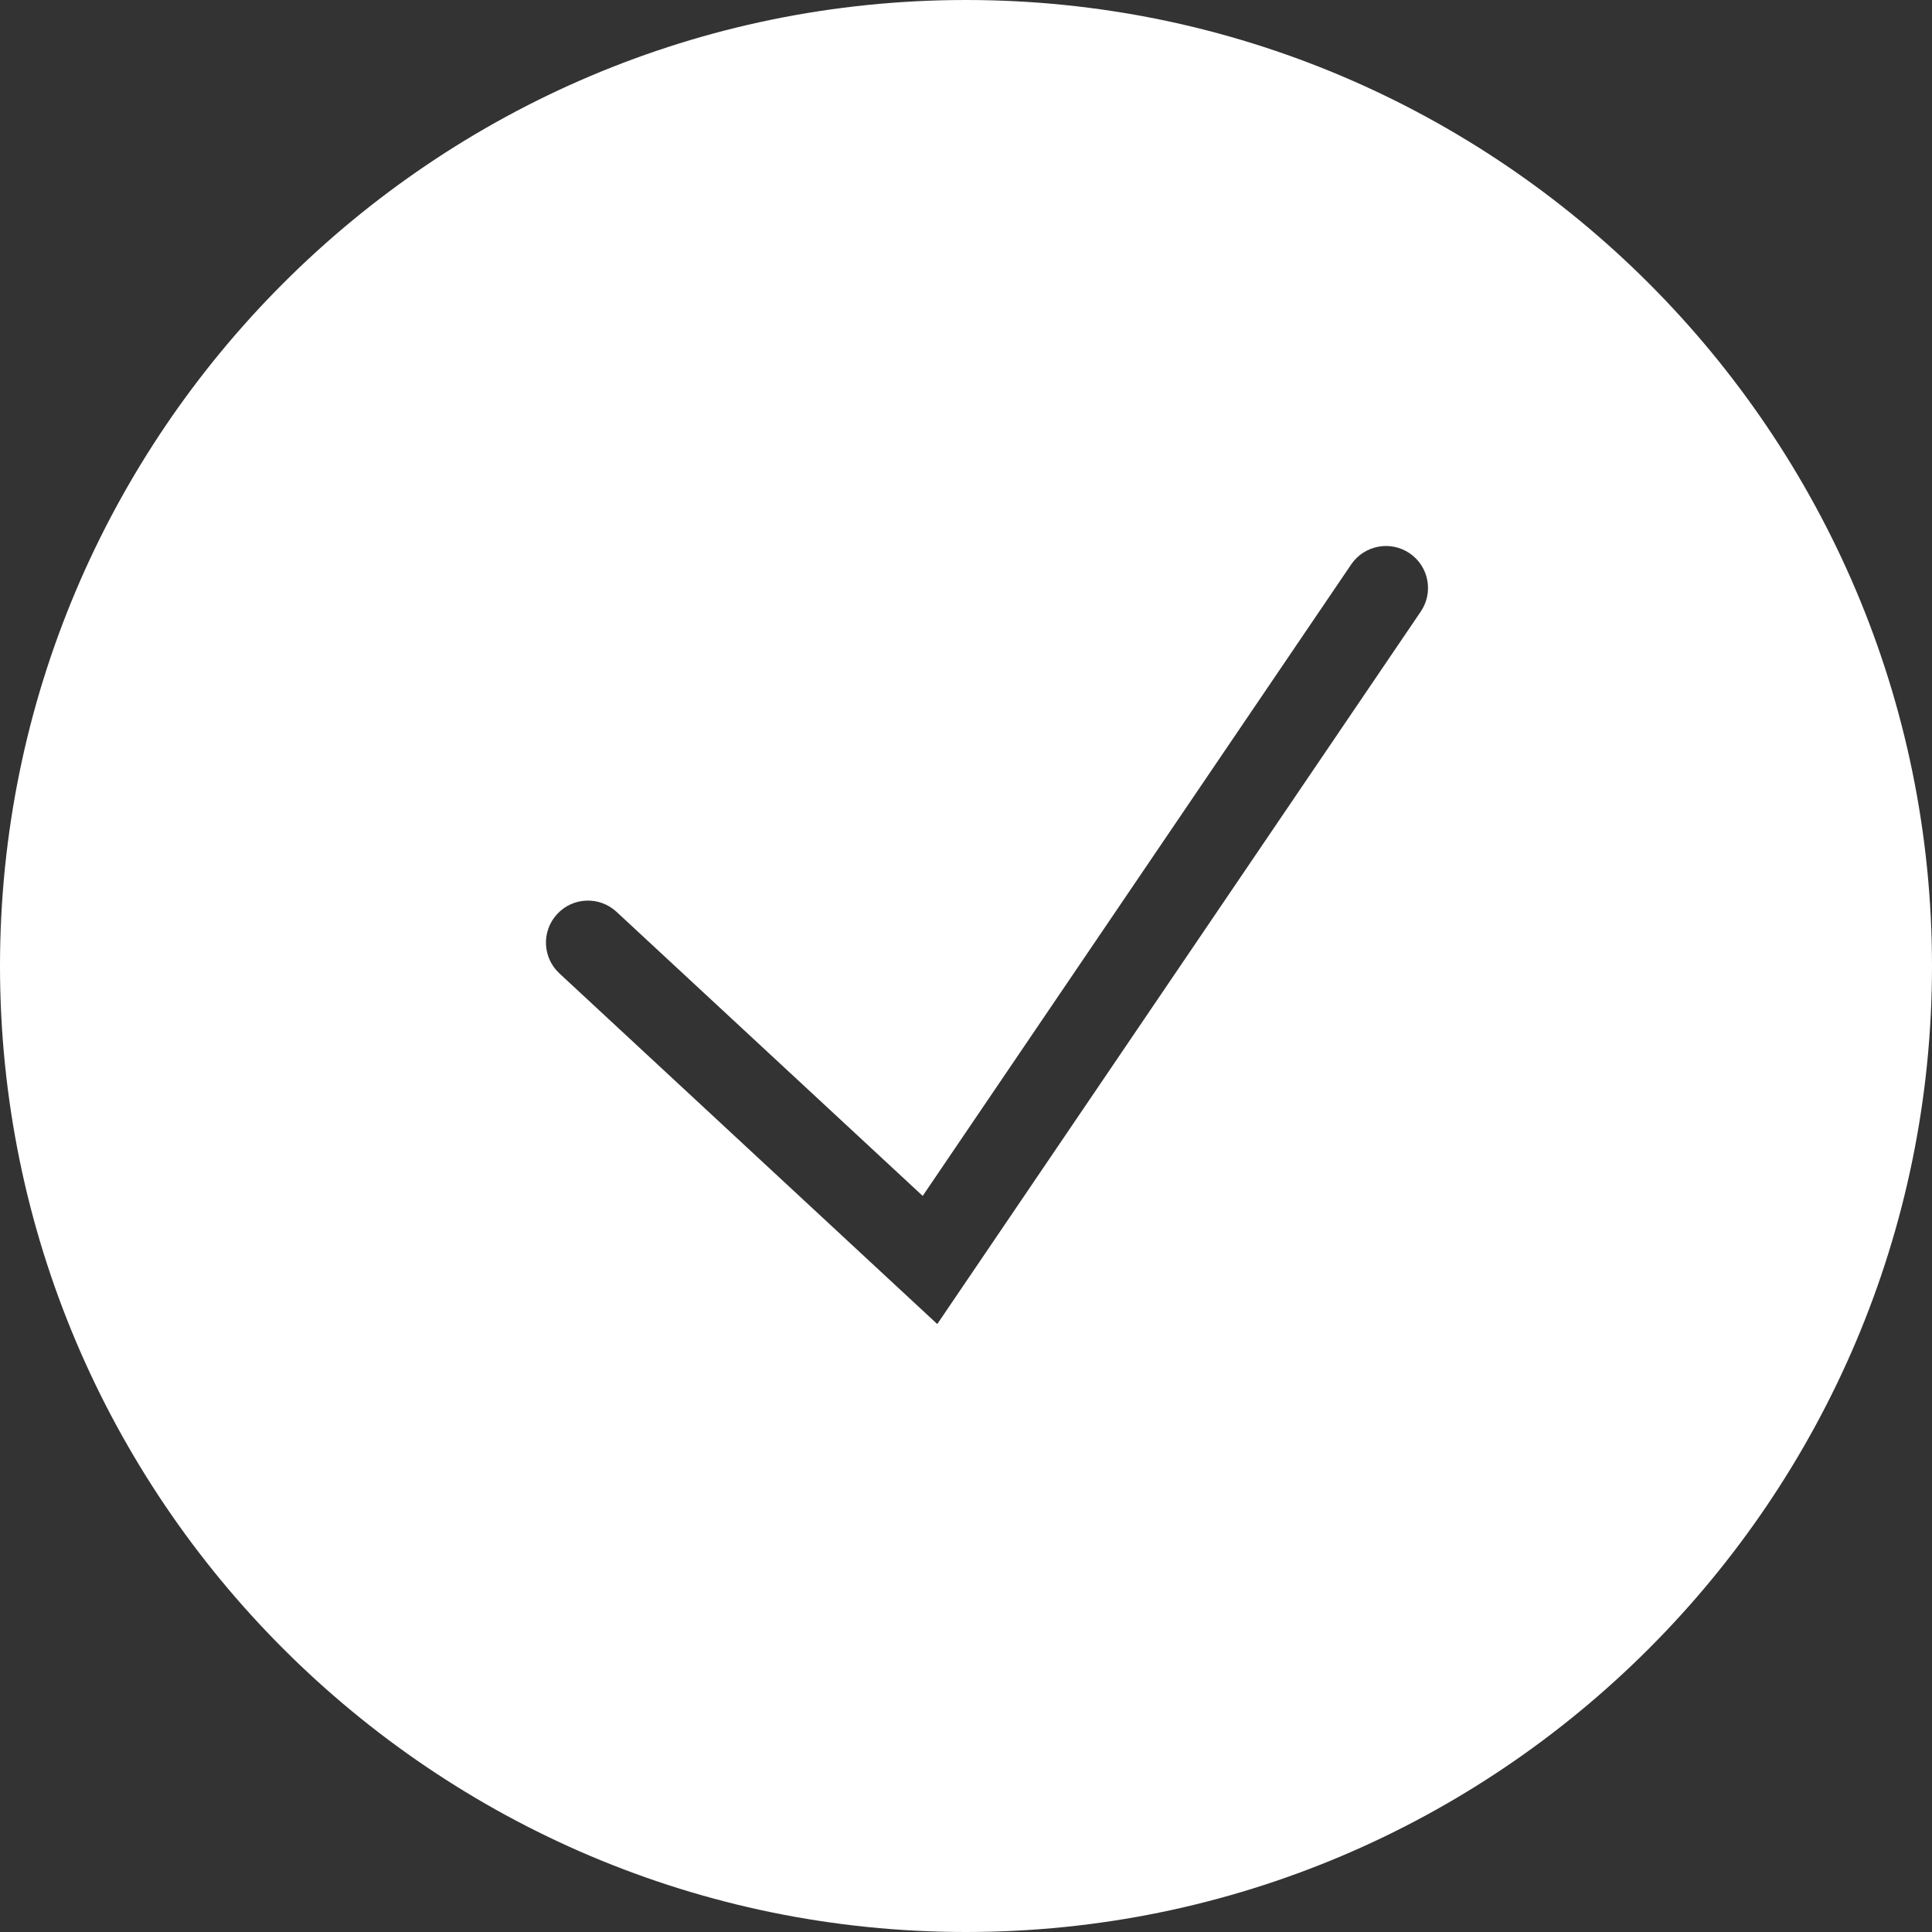 <svg width="276" height="276" viewBox="0 0 276 276" fill="none" xmlns="http://www.w3.org/2000/svg">
<rect x="0" y="0" width="276" height="276" fill="#333333" stroke="none"/>
<path d="M138 0C61.908 0 0 61.908 0 138C0 214.098 61.908 276 138 276C214.098 276 276 214.098 276 138C276 61.908 214.098 0 138 0ZM202.962 87.372L133.896 189.15L79.914 139.056C77.484 136.806 77.34 133.008 79.596 130.578C81.846 128.142 85.65 128.01 88.074 130.26L131.814 170.844L193.032 80.628C194.898 77.886 198.63 77.178 201.366 79.032C204.114 80.892 204.828 84.624 202.962 87.372Z" fill="white"/>
</svg>
